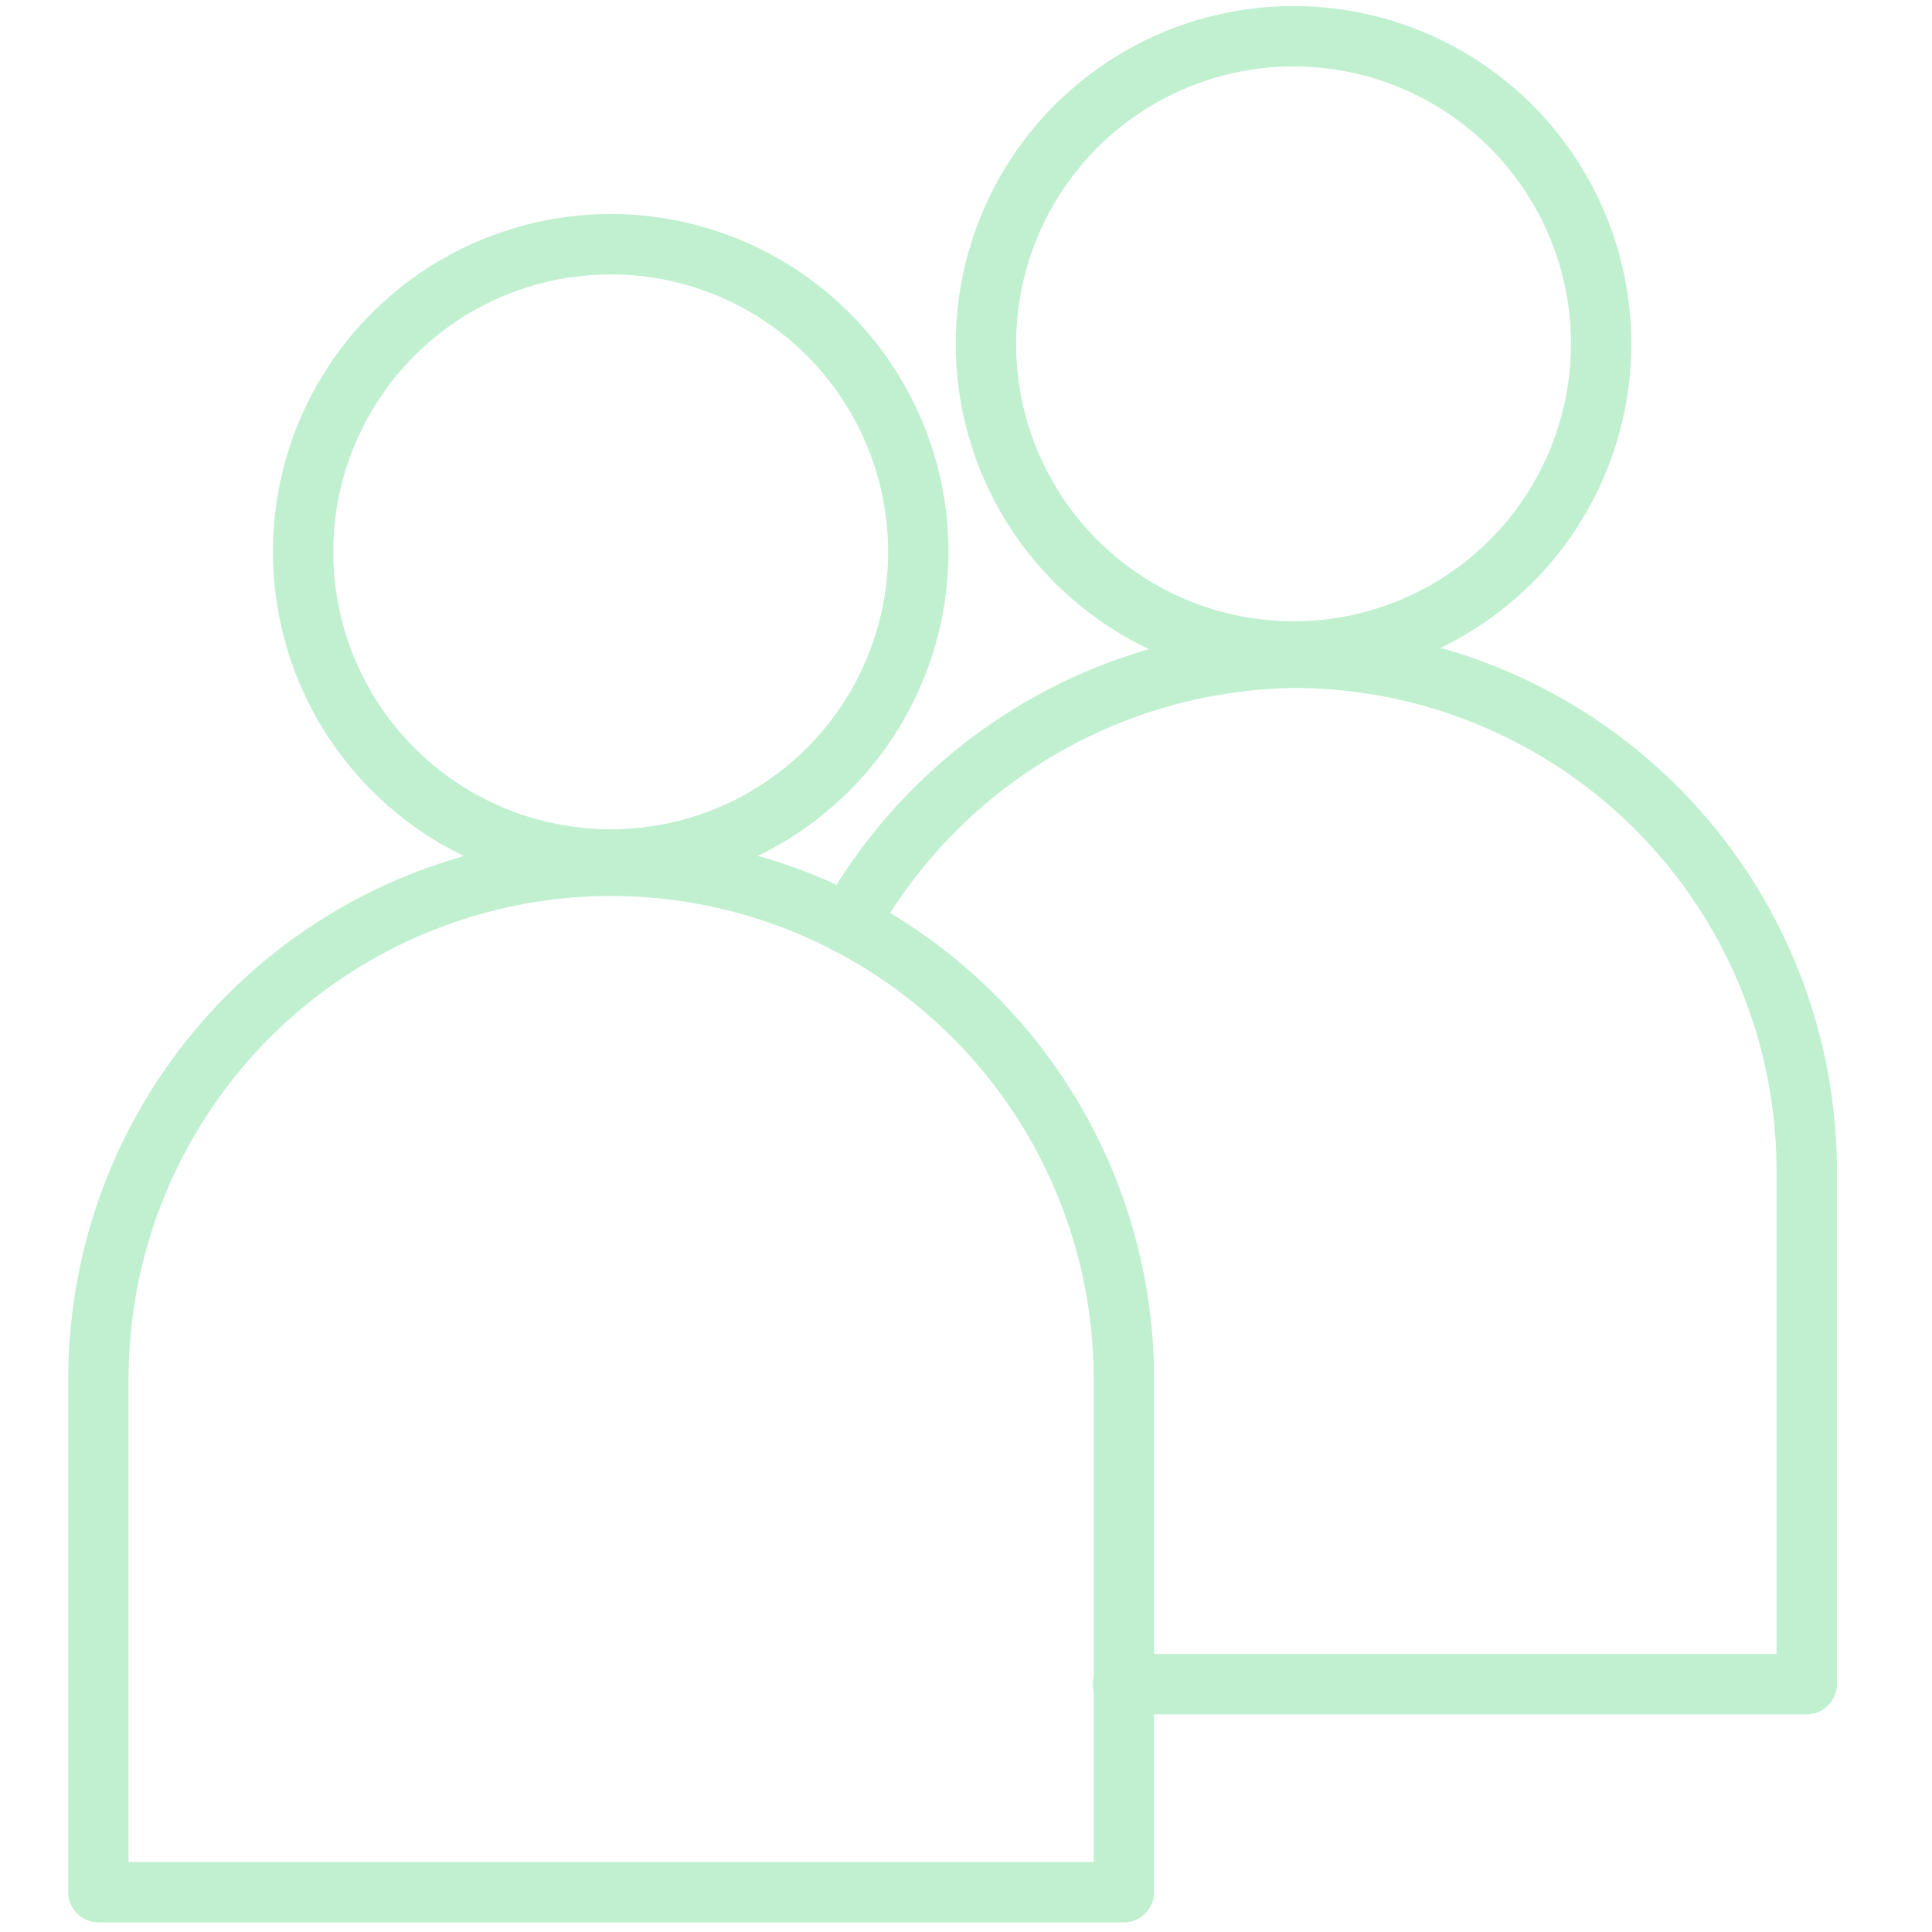 <?xml version="1.0" ?><svg viewBox="0 0 64 64" xmlns="http://www.w3.org/2000/svg"><defs><style>.cls-1{fill:none;stroke:#c1f0d0;stroke-linecap:round;stroke-linejoin:round;stroke-width:2px;}</style></defs><title/><g data-name="Layer 44" id="Layer_44"><circle class="cls-1" cx="20.23" cy="18.28" r="10.19"/><path class="cls-1" d="M20.23,28.68h0a17,17,0,0,1,17,17v17a0,0,0,0,1,0,0H3.26a0,0,0,0,1,0,0v-17a17,17,0,0,1,17-17Z"/><circle class="cls-1" cx="42.85" cy="11.39" r="10.19"/><path class="cls-1" d="M28.1,30.62a17.17,17.17,0,0,1,14.75-8.83h0a17,17,0,0,1,17,17v17H37.2"/></g></svg>